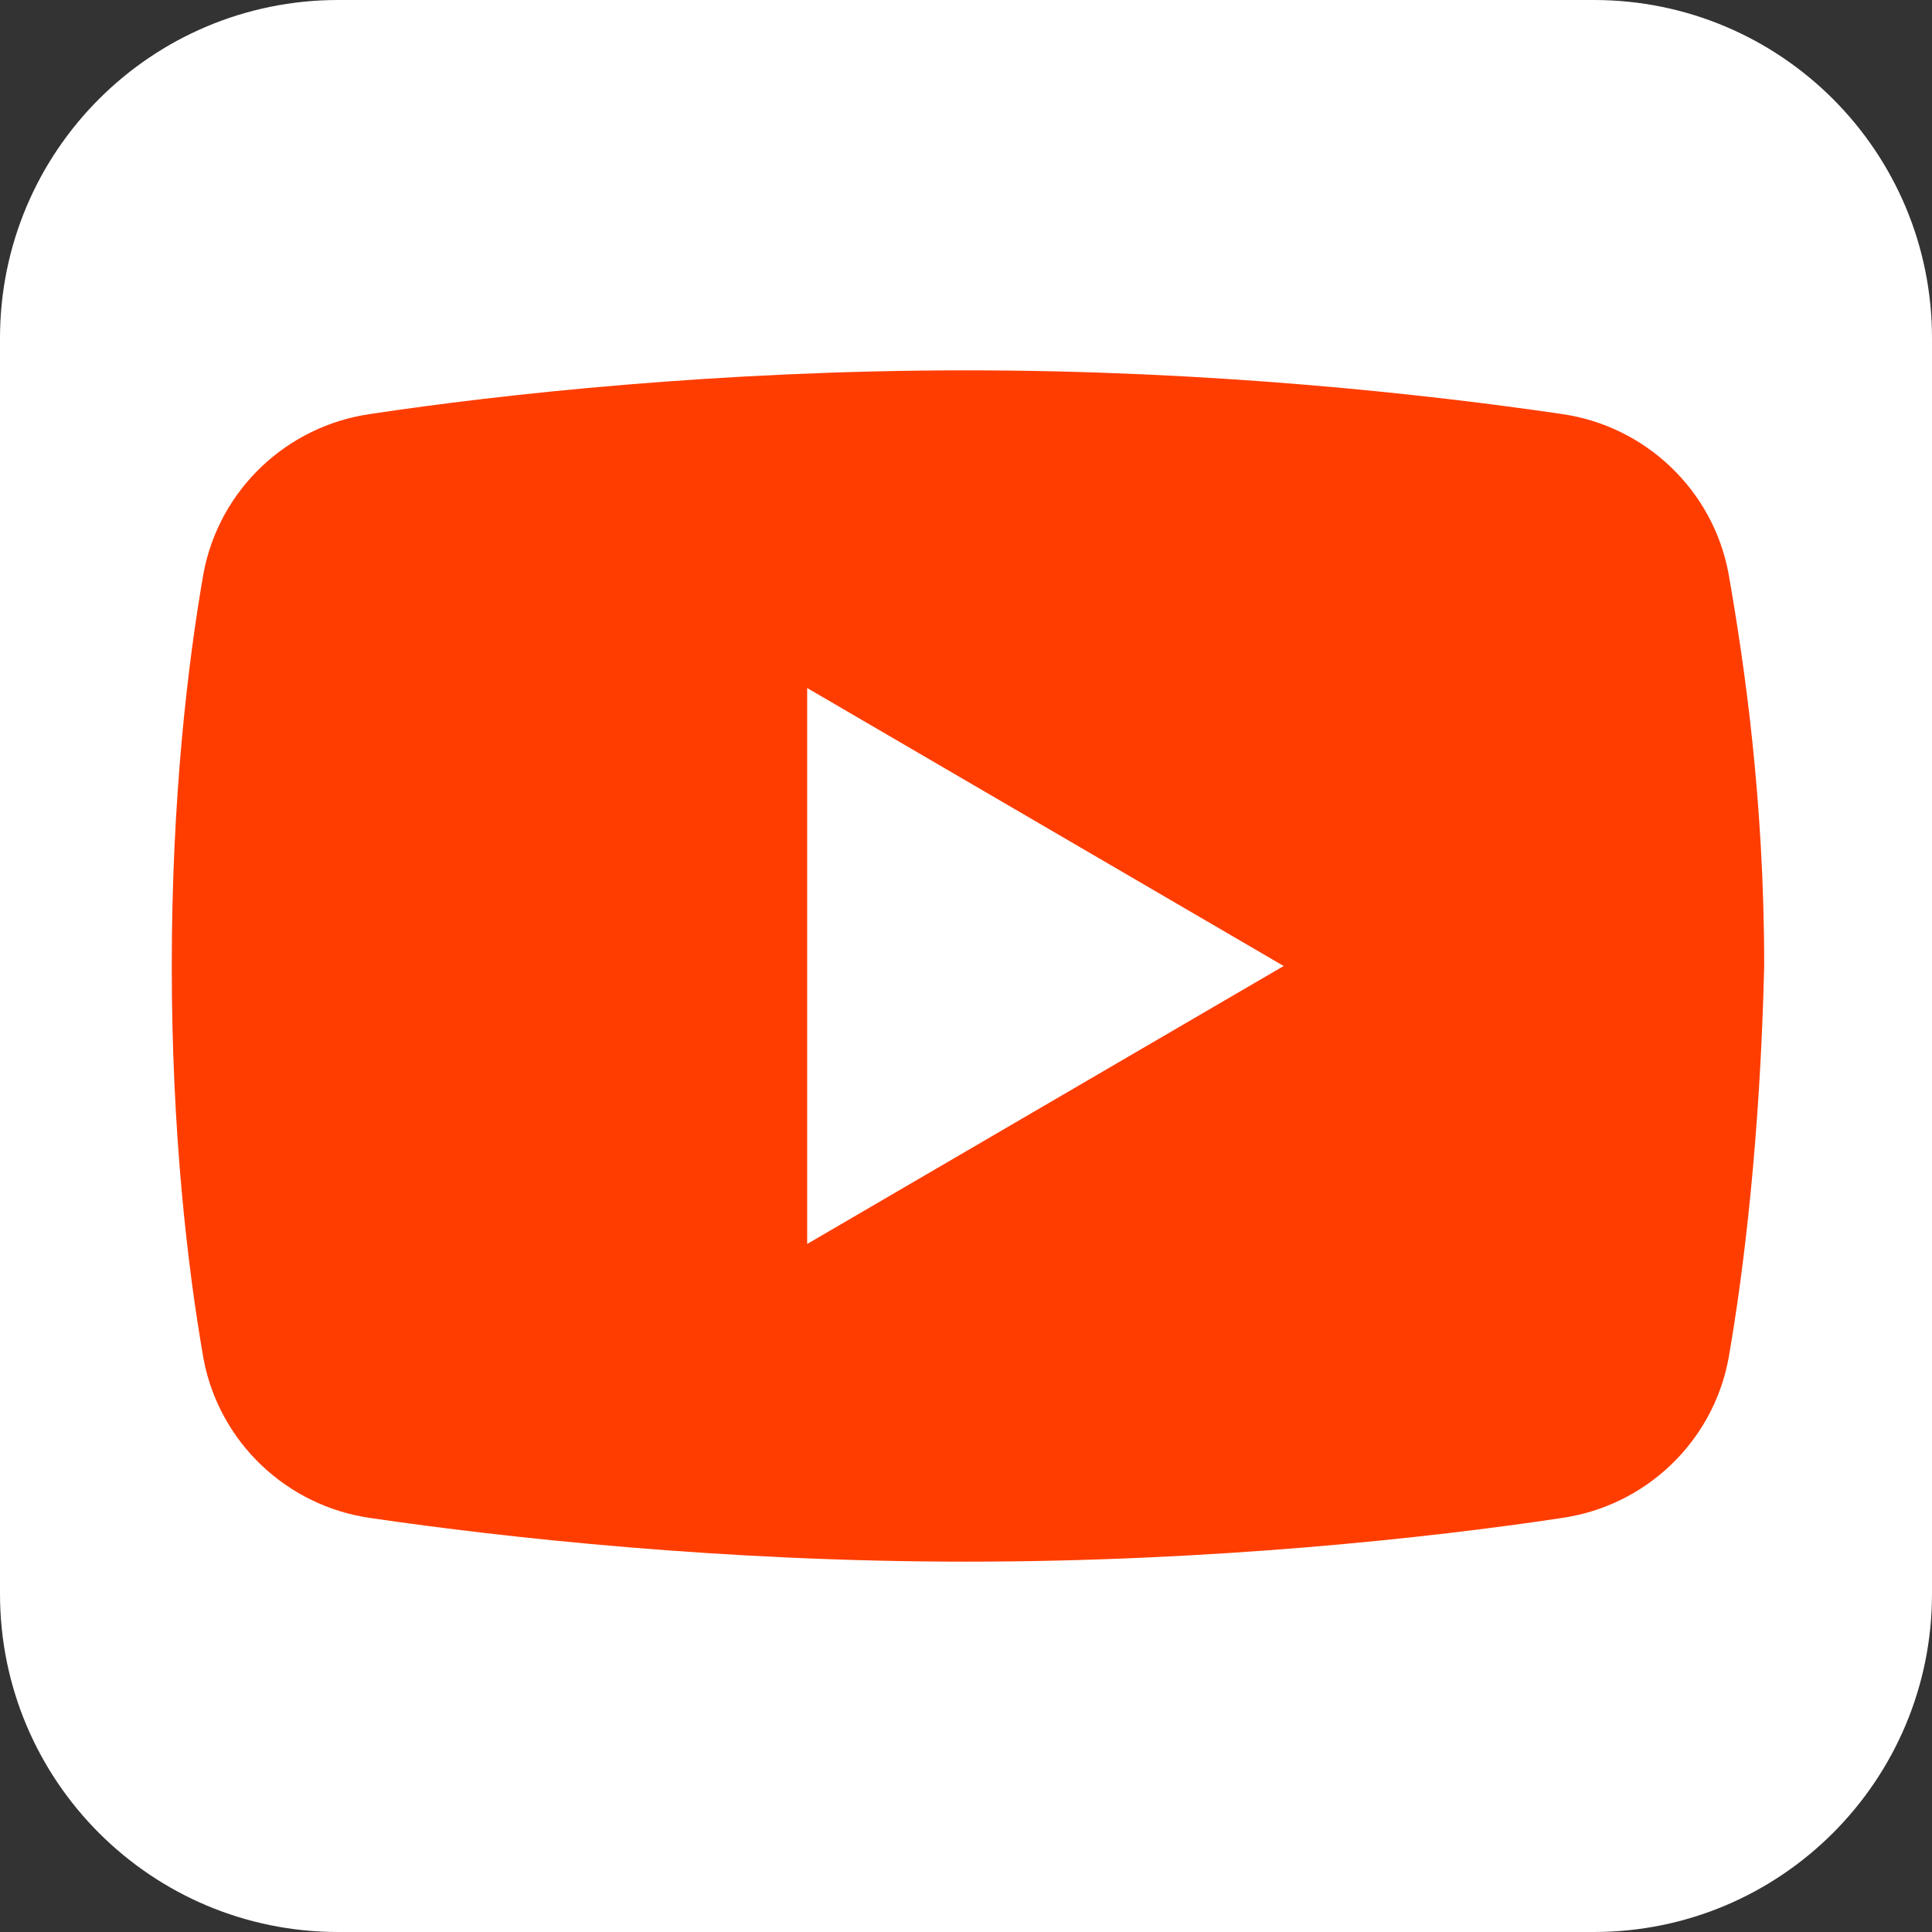 <?xml version="1.0" encoding="UTF-8"?>
<svg xmlns="http://www.w3.org/2000/svg" xmlns:xlink="http://www.w3.org/1999/xlink" viewBox="0 0 42 42" width="42px" height="42px">
<rect x="0" y="0" width="42" height="42" fill="#333333" stroke="none"/>
<g id="surface28415368">
<path style=" stroke:none;fill-rule:nonzero;fill:rgb(100%,100%,100%);fill-opacity:1;" d="M 7.352 42 C 3.289 42 0 38.711 0 34.648 L 0 7.352 C 0 3.289 3.289 0 7.352 0 L 34.648 0 C 38.711 0 42 3.289 42 7.352 L 42 34.648 C 42 38.711 38.711 42 34.648 42 Z M 7.352 42 "/>
<path style=" stroke:none;fill-rule:nonzero;fill:rgb(100%,23.922%,0%);fill-opacity:1;" d="M 37.574 29.547 C 37.23 31.359 35.762 32.742 33.949 33 C 31.102 33.43 26.352 33.949 21 33.949 C 15.734 33.949 10.984 33.43 8.051 33 C 6.238 32.742 4.77 31.359 4.426 29.547 C 4.078 27.562 3.734 24.625 3.734 21 C 3.734 17.375 4.078 14.438 4.426 12.453 C 4.77 10.641 6.238 9.258 8.051 9 C 10.898 8.57 15.648 8.051 21 8.051 C 26.352 8.051 31.016 8.57 33.949 9 C 35.762 9.258 37.23 10.641 37.574 12.453 C 37.922 14.438 38.352 17.375 38.352 21 C 38.266 24.625 37.922 27.562 37.574 29.547 Z M 37.574 29.547 "/>
<path style=" stroke:none;fill-rule:nonzero;fill:rgb(100%,100%,100%);fill-opacity:1;" d="M 17.547 27.043 L 17.547 14.957 L 27.906 21 Z M 17.547 27.043 "/>
</g>
</svg>
